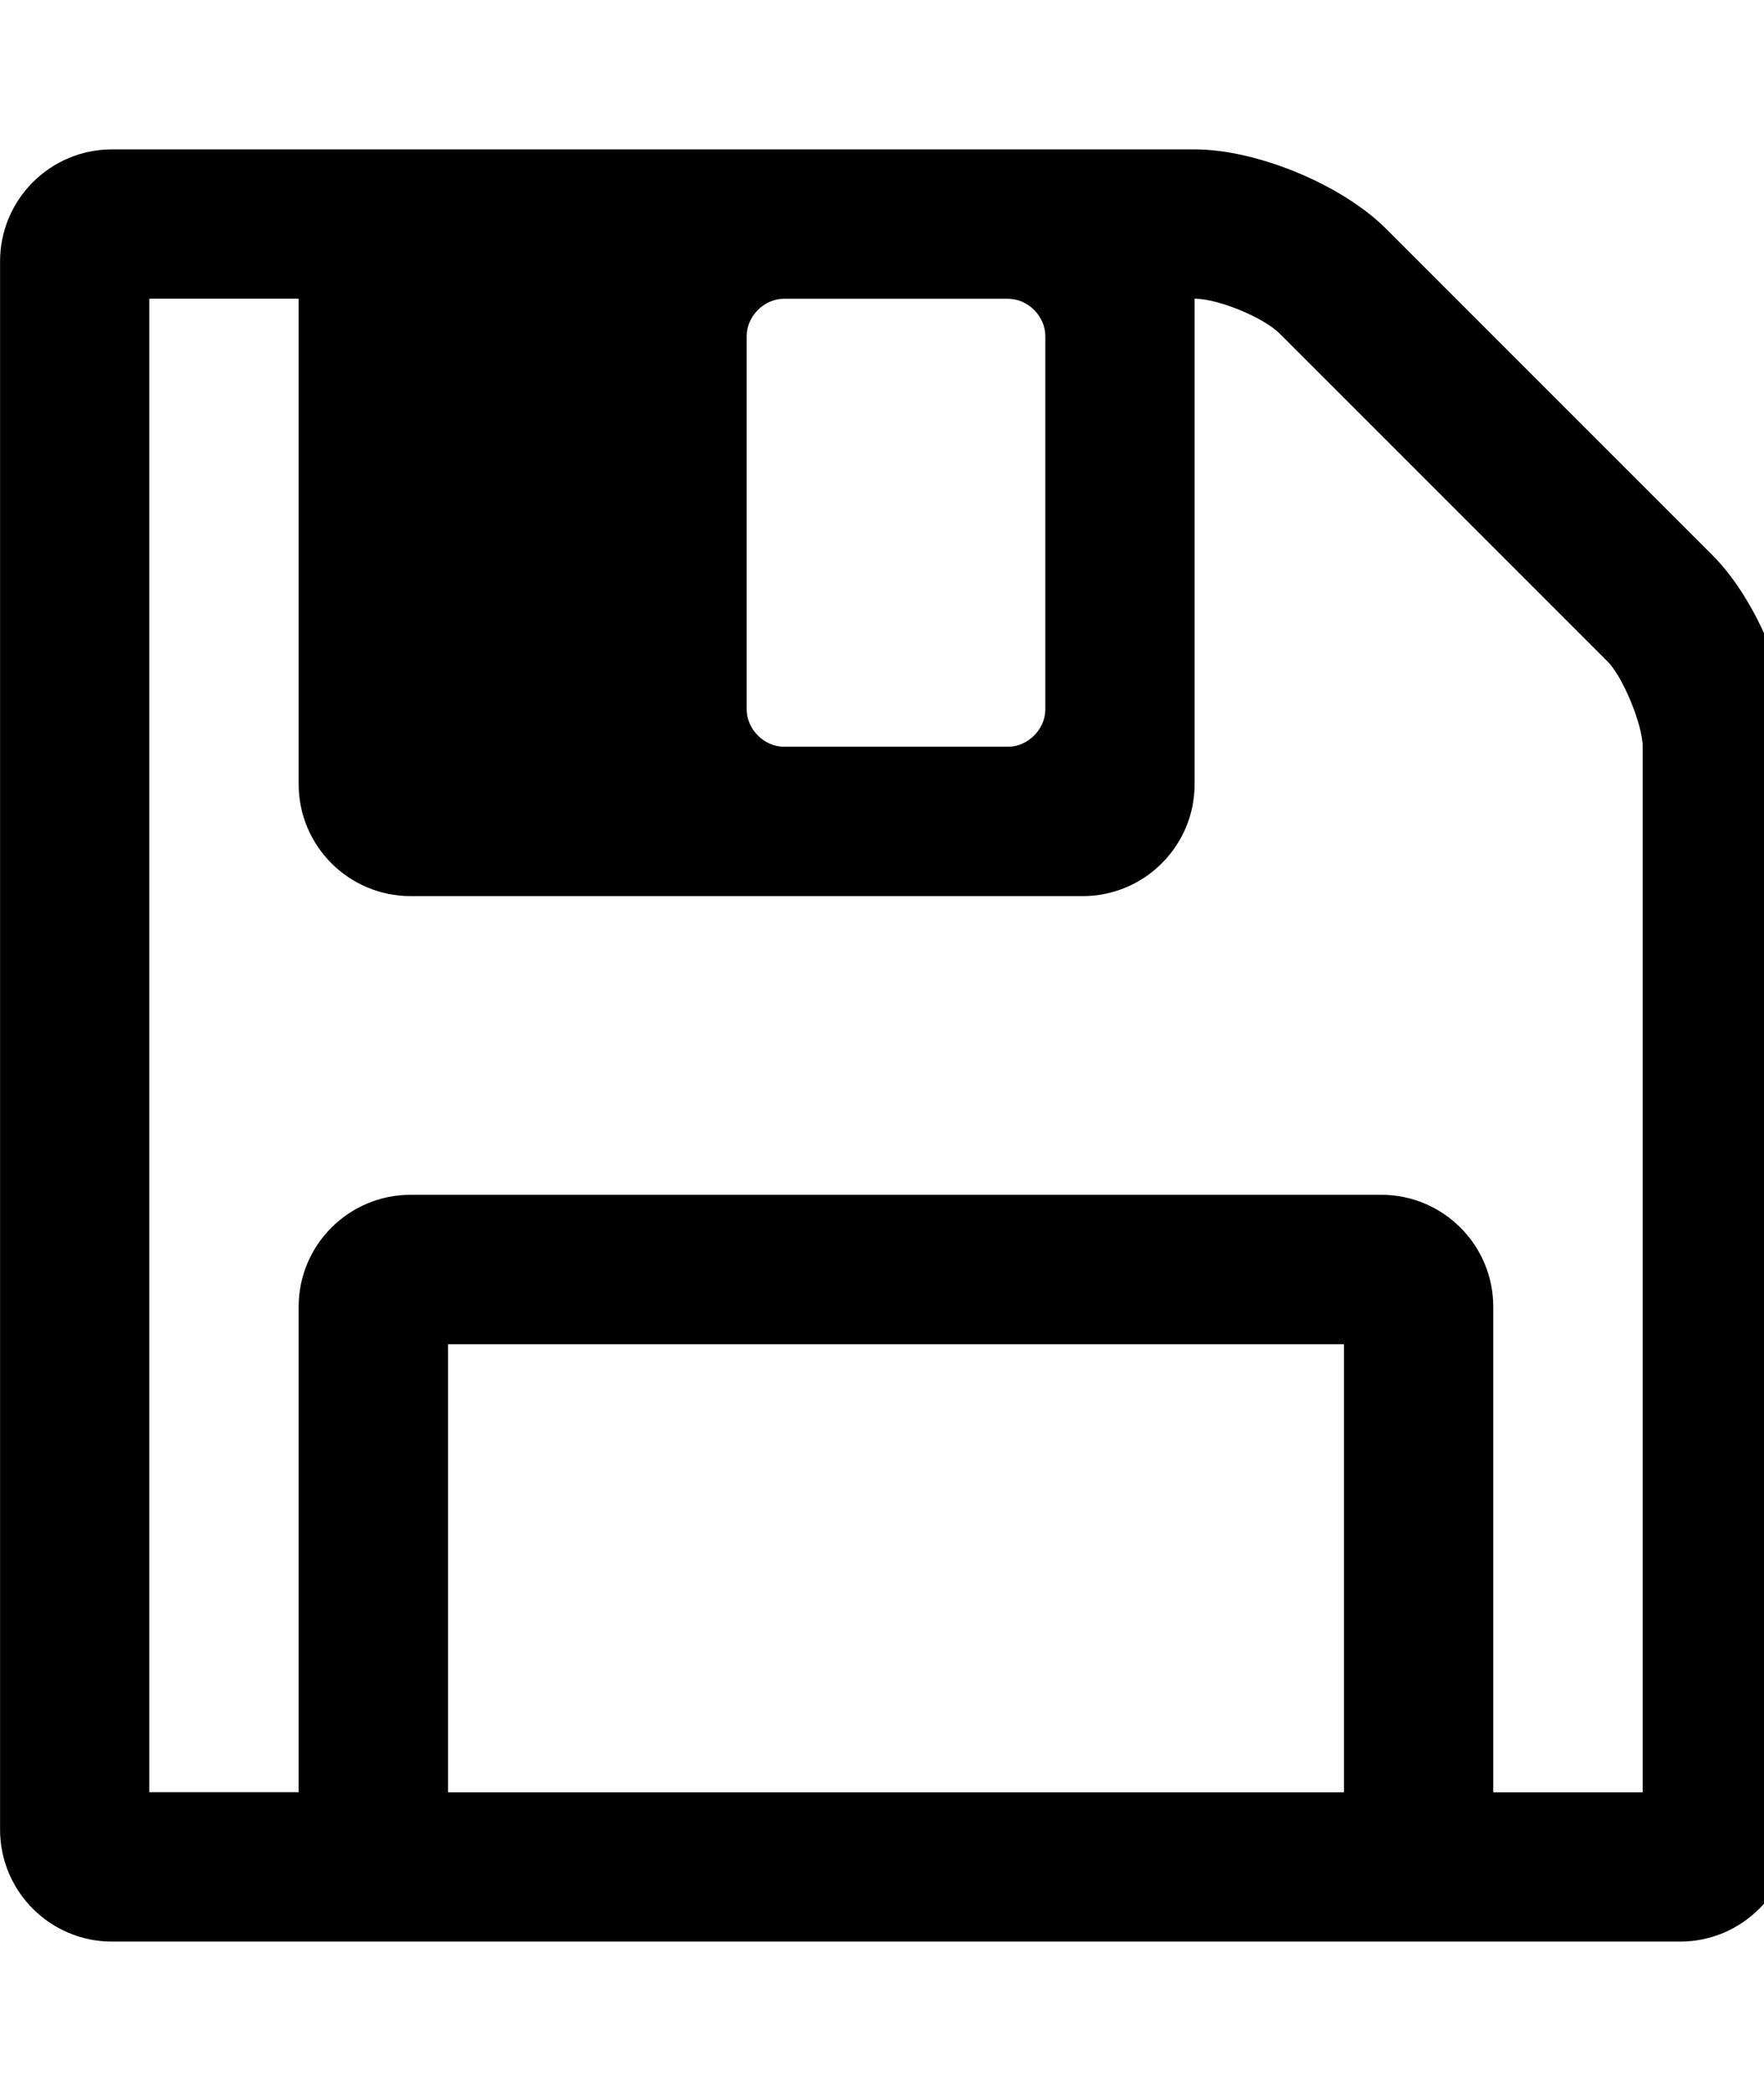<!-- Generated by IcoMoon.io -->
<svg version="1.1" xmlns="http://www.w3.org/2000/svg" width="27" height="32" viewBox="0 0 27 32">
<title>save</title>
<path d="M6.857 27.429h13.714v-6.857h-13.714v6.857zM22.857 27.429h2.286v-16c0-0.339-0.304-1.072-0.536-1.304l-5.018-5.018c-0.25-0.25-0.946-0.536-1.304-0.536v7.429c0 0.946-0.768 1.714-1.714 1.714h-10.286c-0.946 0-1.714-0.768-1.714-1.714v-7.429h-2.286v22.857h2.286v-7.429c0-0.946 0.768-1.714 1.714-1.714h14.857c0.946 0 1.714 0.768 1.714 1.714v7.429zM16 10.857v-5.714c0-0.304-0.267-0.571-0.571-0.571h-3.429c-0.304 0-0.571 0.267-0.571 0.571v5.714c0 0.304 0.267 0.571 0.571 0.571h3.429c0.304 0 0.571-0.267 0.571-0.571zM27.429 11.429v16.571c0 0.946-0.768 1.714-1.714 1.714h-24c-0.946 0-1.714-0.768-1.714-1.714v-24c0-0.946 0.768-1.714 1.714-1.714h16.571c0.946 0 2.25 0.536 2.928 1.214l5 5c0.679 0.679 1.214 1.982 1.214 2.928z"></path>
</svg>
